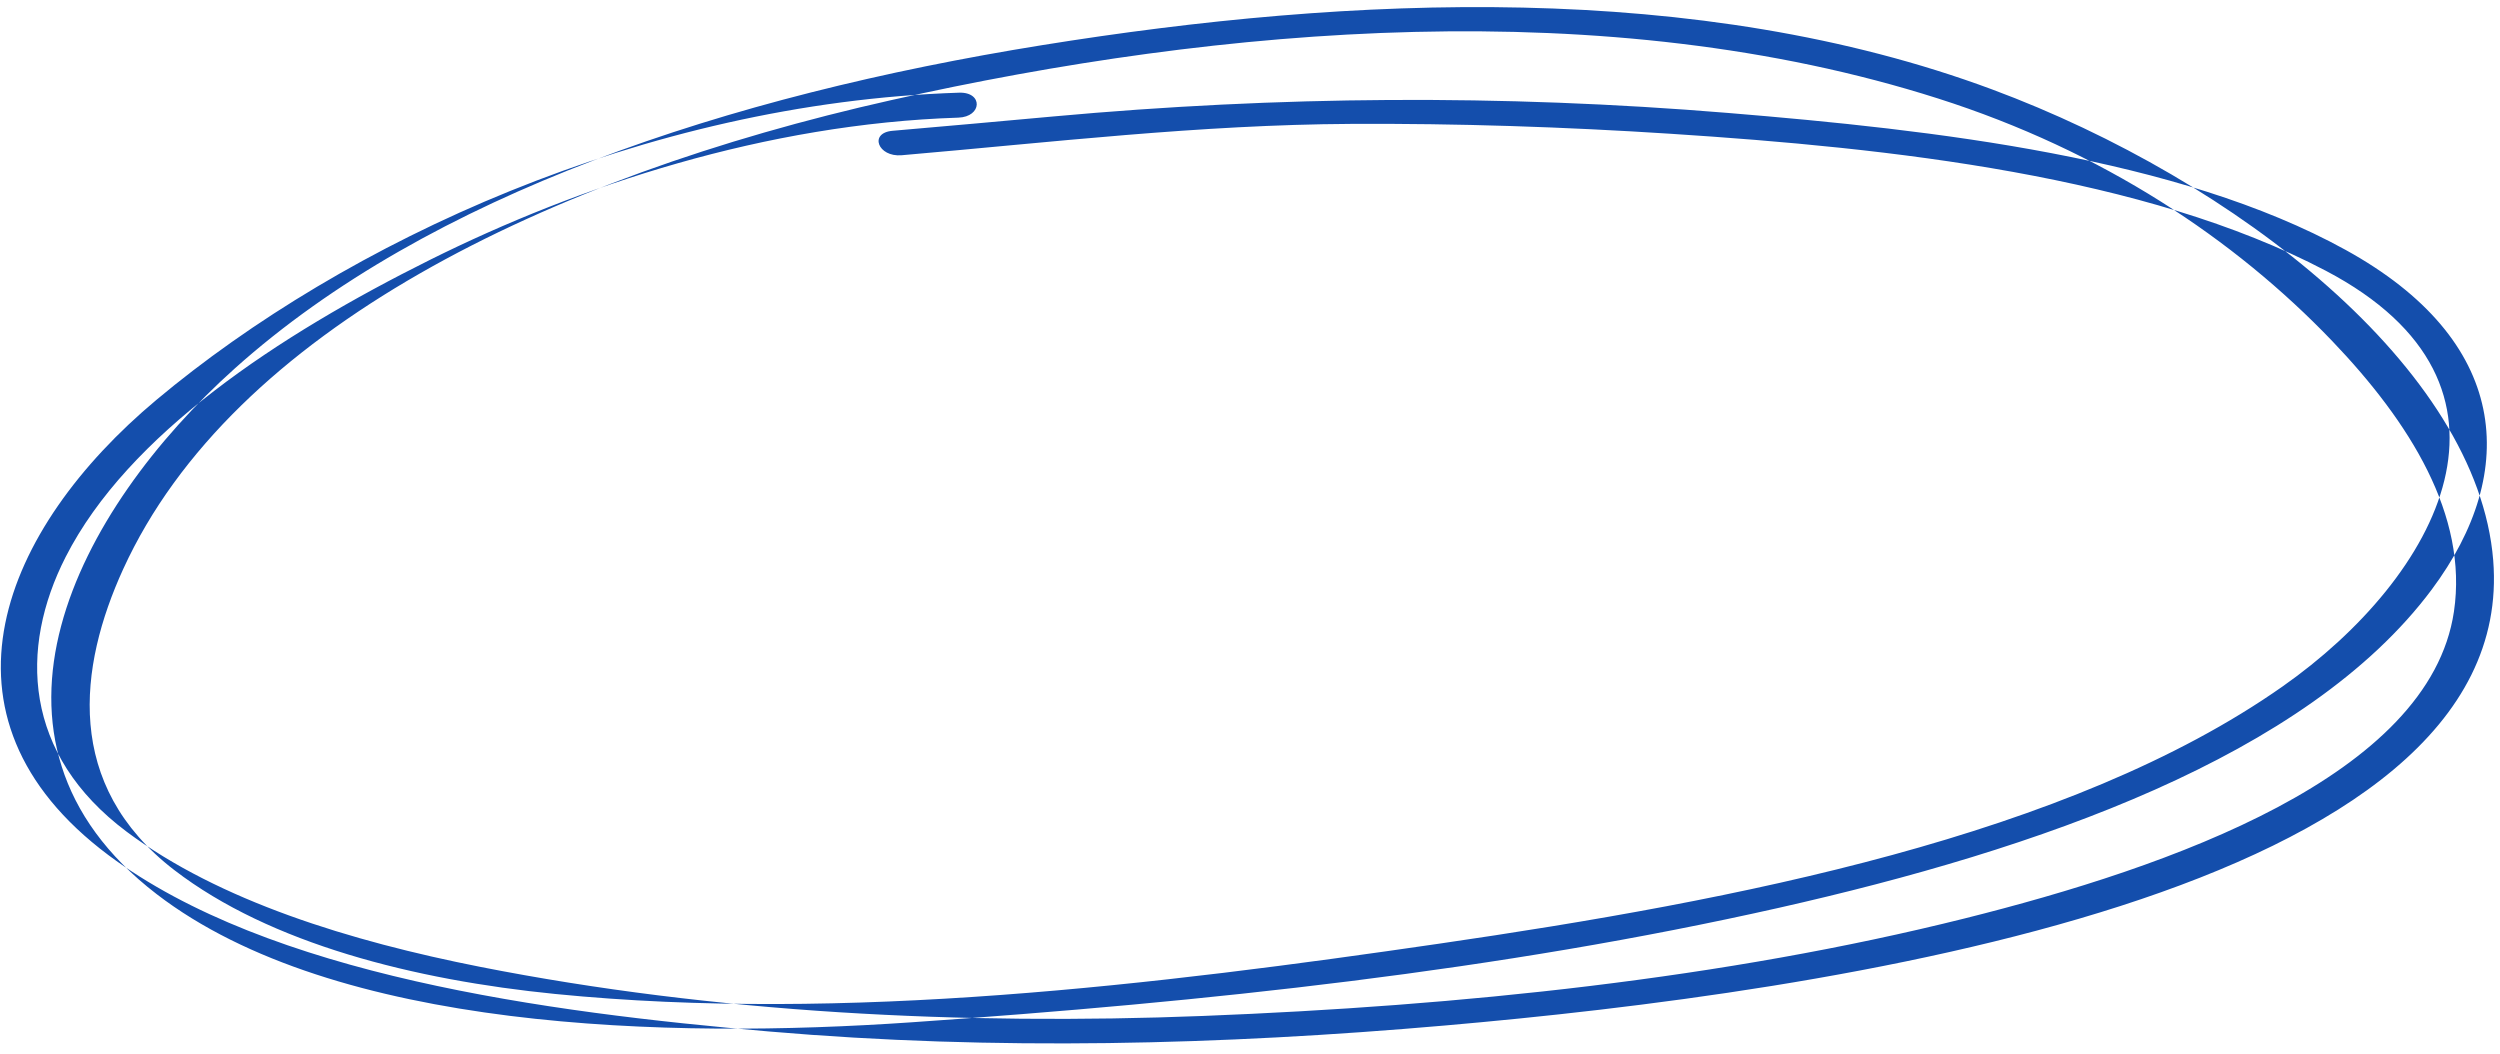 <svg width="223" height="94" viewBox="0 0 223 94" fill="none" xmlns="http://www.w3.org/2000/svg">
<path fill-rule="evenodd" clip-rule="evenodd" d="M13.949 35.672C0.252 47.132 -6.886 63.892 9.671 76.276C23.959 86.967 48.602 90.294 68.637 92.012C88.749 93.739 108.979 93.214 128.89 91.475C162.566 88.539 224.788 79.799 222.394 49.974C221.021 32.881 199.463 16.067 177.702 7.978C151.481 -1.769 120.589 -0.423 92.97 4.025C64.931 8.539 38.309 17.312 20.951 32.859C6.904 45.439 -4.009 65.937 13.977 79.758C29.866 91.969 59.627 92.685 81.314 91.189C107.588 89.376 133.774 86.599 158.71 80.97C181.587 75.804 205.768 67.526 216.91 52.589C224.825 41.973 223.815 30.327 209.223 22.288C194.271 14.048 172.57 11.594 154.123 10.073C133.842 8.402 114.037 8.56 93.992 10.385C89.203 10.822 84.409 11.255 79.616 11.667C77.478 11.852 78.313 14.032 80.431 13.847C93.778 12.696 106.988 11.124 120.512 11.051C130.01 11.002 139.533 11.318 149.017 11.932C168.709 13.208 191.294 15.66 207.462 24.151C226.888 34.357 217.516 51.463 203.595 61.24C184.591 74.591 154.807 80.323 128.39 84.173C103.329 87.825 75.374 91.237 49.512 88.661C36.981 87.413 24.103 84.185 15.549 77.611C5.668 70.018 7.008 59.477 10.991 50.758C20.764 29.387 48.881 15.8 79.505 8.93C108.968 2.323 143.319 -0.634 172.864 8.782C187.586 13.473 199.326 21.33 208.031 30.418C214.958 37.655 220.163 45.971 218.892 54.553C216.72 69.218 193.611 77.329 175.252 81.924C153.804 87.29 130.283 89.722 107.304 90.623C85.863 91.463 63.7 90.362 42.855 86.248C31.226 83.95 19.546 80.357 11.302 74.191C2.067 67.281 1.693 57.852 5.857 49.678C11.424 38.755 24.813 29.925 38.324 23.194C51.698 16.53 68.341 11.048 85.477 10.494C87.613 10.425 87.711 8.198 85.555 8.267C57.435 9.176 30.768 21.597 13.949 35.672Z" fill="#144EAC"/>
</svg>
